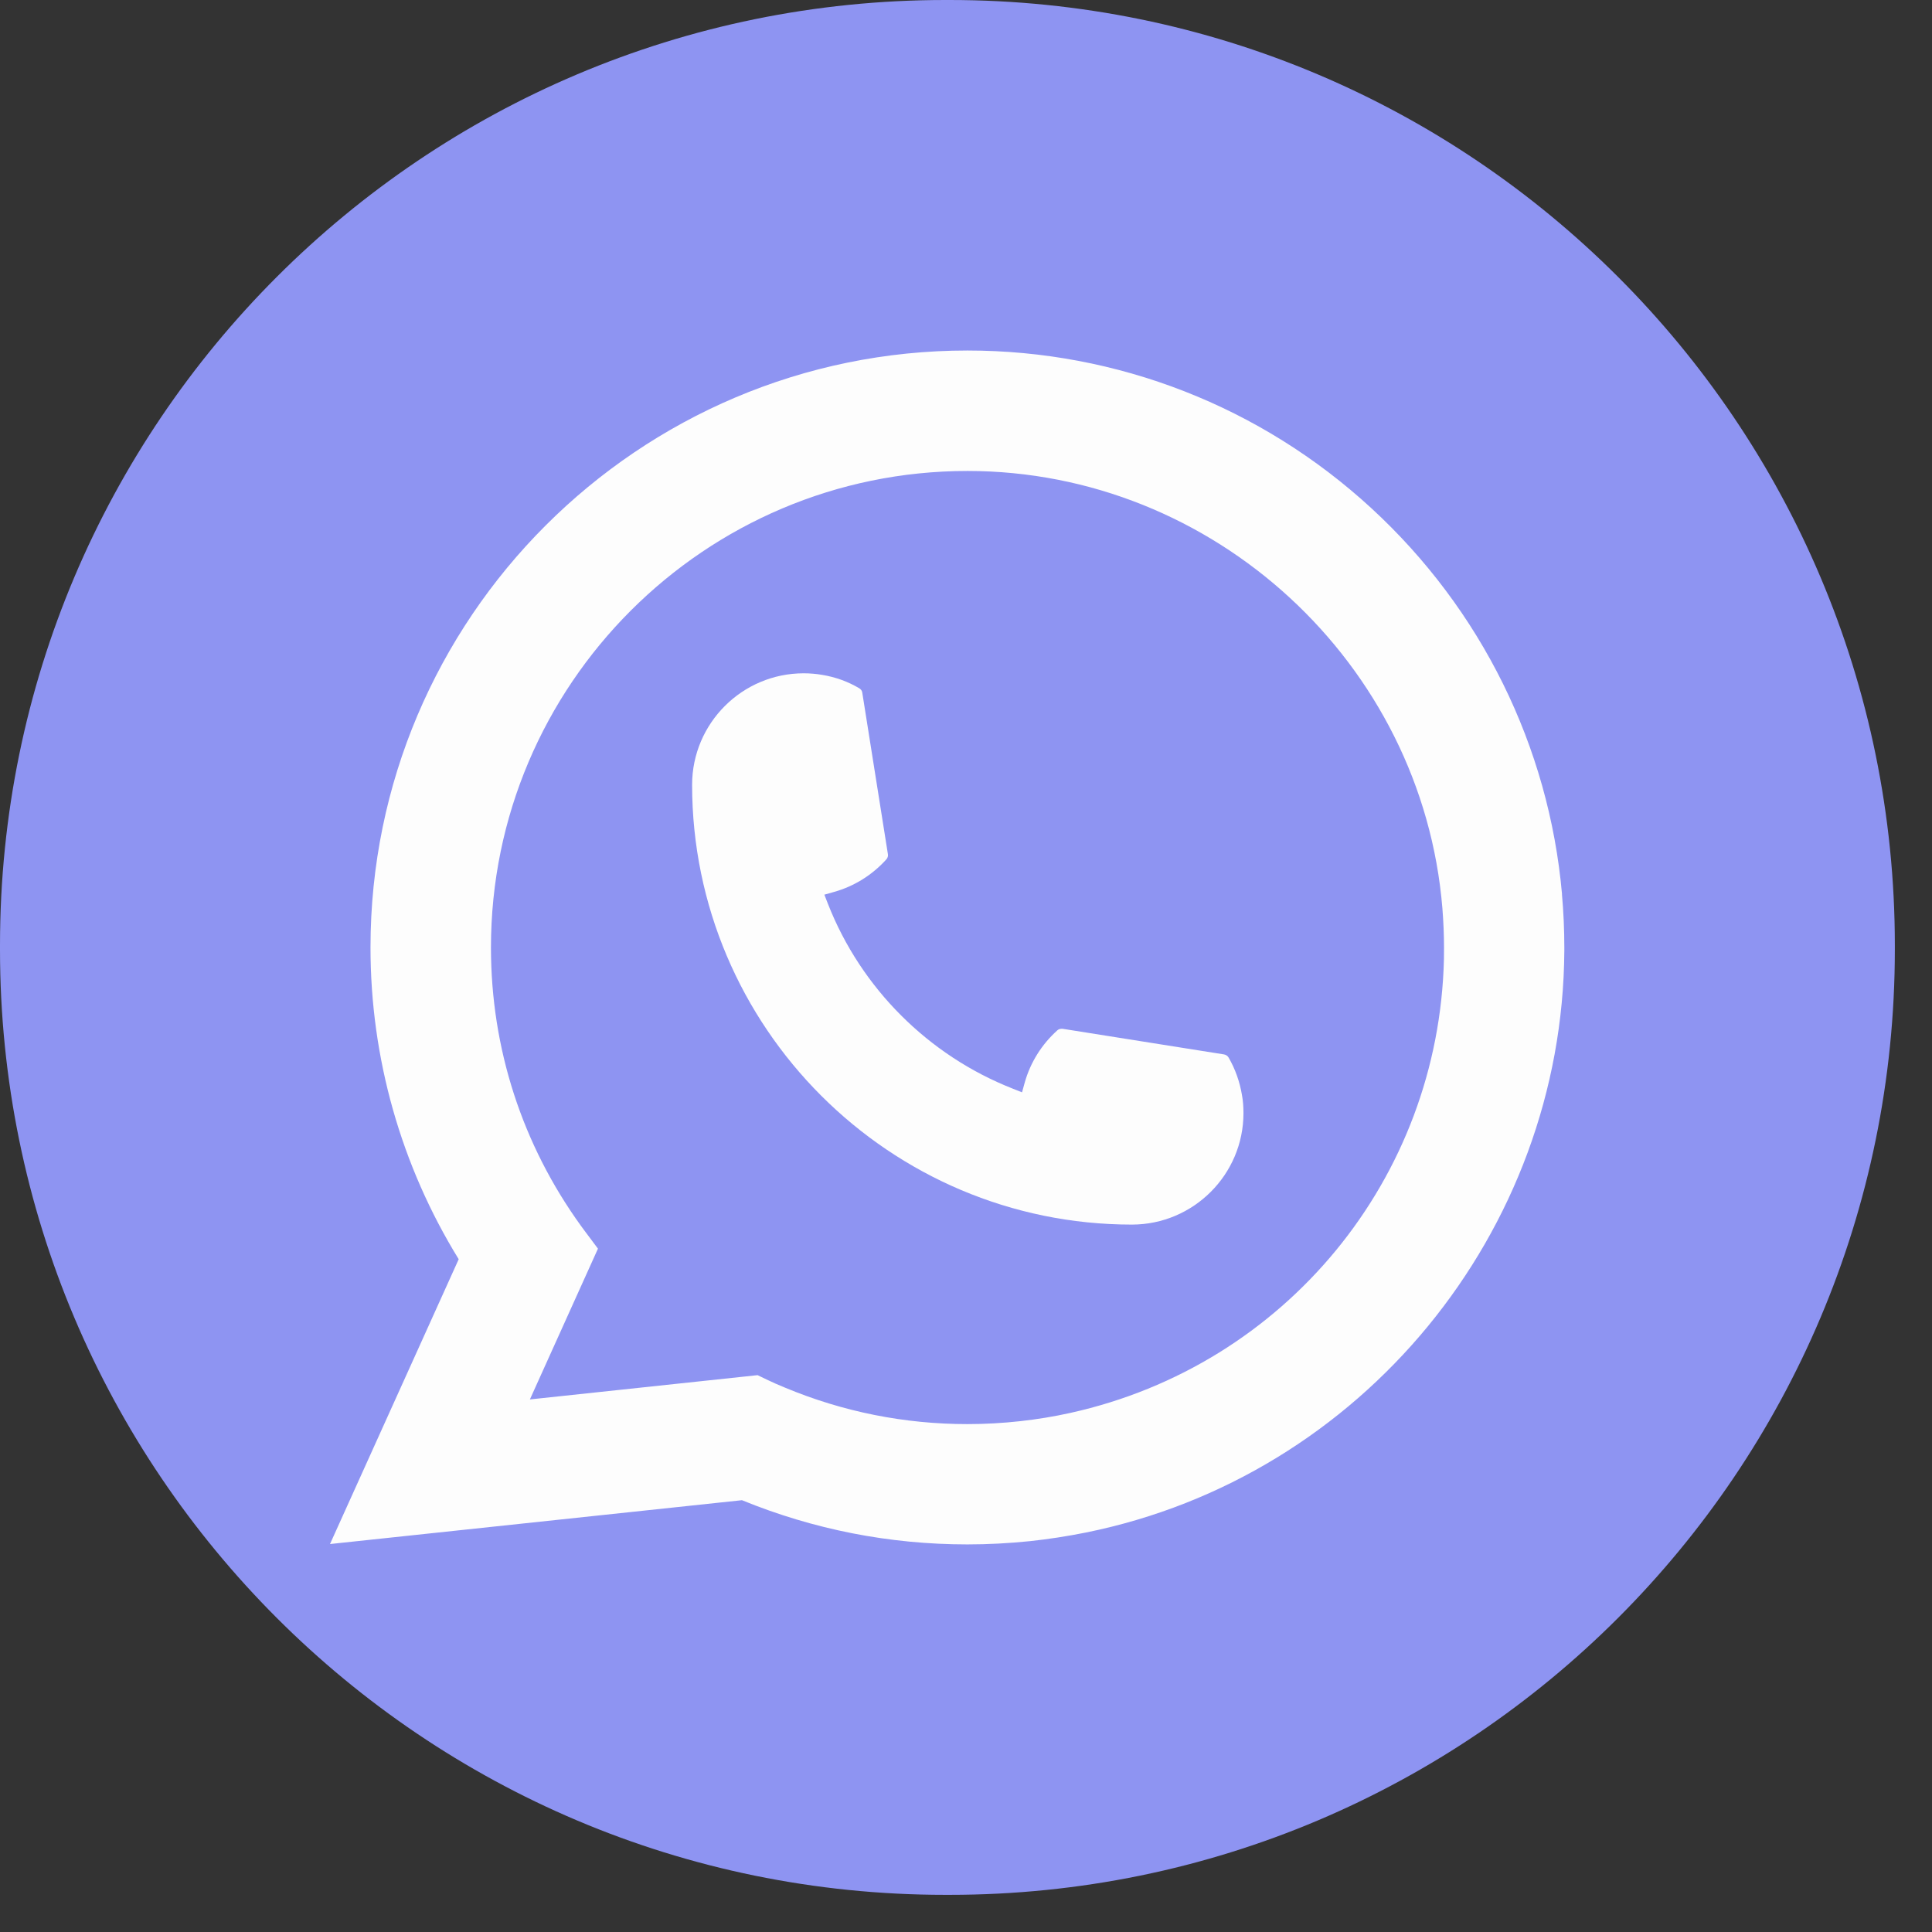 <svg id="viber" width="24" height="24" viewBox="0 0 26 26" fill="none" xmlns="http://www.w3.org/2000/svg">
    <rect x="0" y="0" width="26" height="26" fill="#333333" stroke="none"/>
    <path d="M12.779 0H12.721C5.695 0 0 5.695 0 12.721V12.779C0 19.805 5.695 25.5 12.721 25.5H12.779C19.805 25.5 25.5 19.805 25.5 12.779V12.721C25.5 5.695 19.805 0 12.779 0Z" fill="#8E94F2"/>
    <path d="M15.234 16.48C11.97 16.48 9.315 13.824 9.314 10.561C9.315 9.733 9.989 9.061 10.815 9.061C10.899 9.061 10.983 9.068 11.064 9.082C11.241 9.111 11.409 9.171 11.563 9.262C11.585 9.275 11.601 9.296 11.604 9.321L11.949 11.495C11.954 11.52 11.945 11.546 11.928 11.565C11.738 11.776 11.495 11.927 11.225 12.003L11.094 12.04L11.143 12.166C11.588 13.299 12.494 14.204 13.628 14.65L13.754 14.7L13.79 14.57C13.866 14.299 14.018 14.056 14.229 13.866C14.244 13.852 14.265 13.845 14.285 13.845C14.29 13.845 14.294 13.845 14.3 13.845L16.473 14.19C16.499 14.195 16.52 14.209 16.534 14.232C16.623 14.386 16.683 14.555 16.713 14.732C16.728 14.81 16.734 14.893 16.734 14.98C16.734 15.806 16.061 16.479 15.234 16.48Z" fill="#FDFDFD"/>
    <path d="M21.021 12.034C20.845 10.045 19.934 8.2 18.455 6.839C16.968 5.471 15.038 4.717 13.02 4.717C8.59 4.717 4.986 8.321 4.986 12.75C4.986 14.237 5.396 15.685 6.173 16.946L4.441 20.779L9.985 20.189C10.949 20.583 11.969 20.784 13.019 20.784C13.295 20.784 13.578 20.769 13.862 20.74C14.112 20.713 14.365 20.674 14.614 20.624C18.323 19.874 21.031 16.582 21.052 12.793V12.75C21.052 12.509 21.041 12.268 21.02 12.034L21.021 12.034ZM10.198 18.506L7.131 18.833L8.047 16.804L7.864 16.559C7.851 16.541 7.837 16.523 7.822 16.502C7.027 15.404 6.607 14.107 6.607 12.751C6.607 9.215 9.484 6.338 13.02 6.338C16.332 6.338 19.14 8.923 19.411 12.222C19.425 12.399 19.433 12.577 19.433 12.752C19.433 12.802 19.433 12.851 19.432 12.904C19.364 15.862 17.297 18.374 14.406 19.014C14.186 19.063 13.96 19.1 13.734 19.125C13.5 19.151 13.26 19.165 13.021 19.165C12.172 19.165 11.346 19 10.566 18.675C10.48 18.64 10.395 18.603 10.315 18.564L10.199 18.508L10.198 18.506Z" fill="#FDFDFD"/>
</svg>

